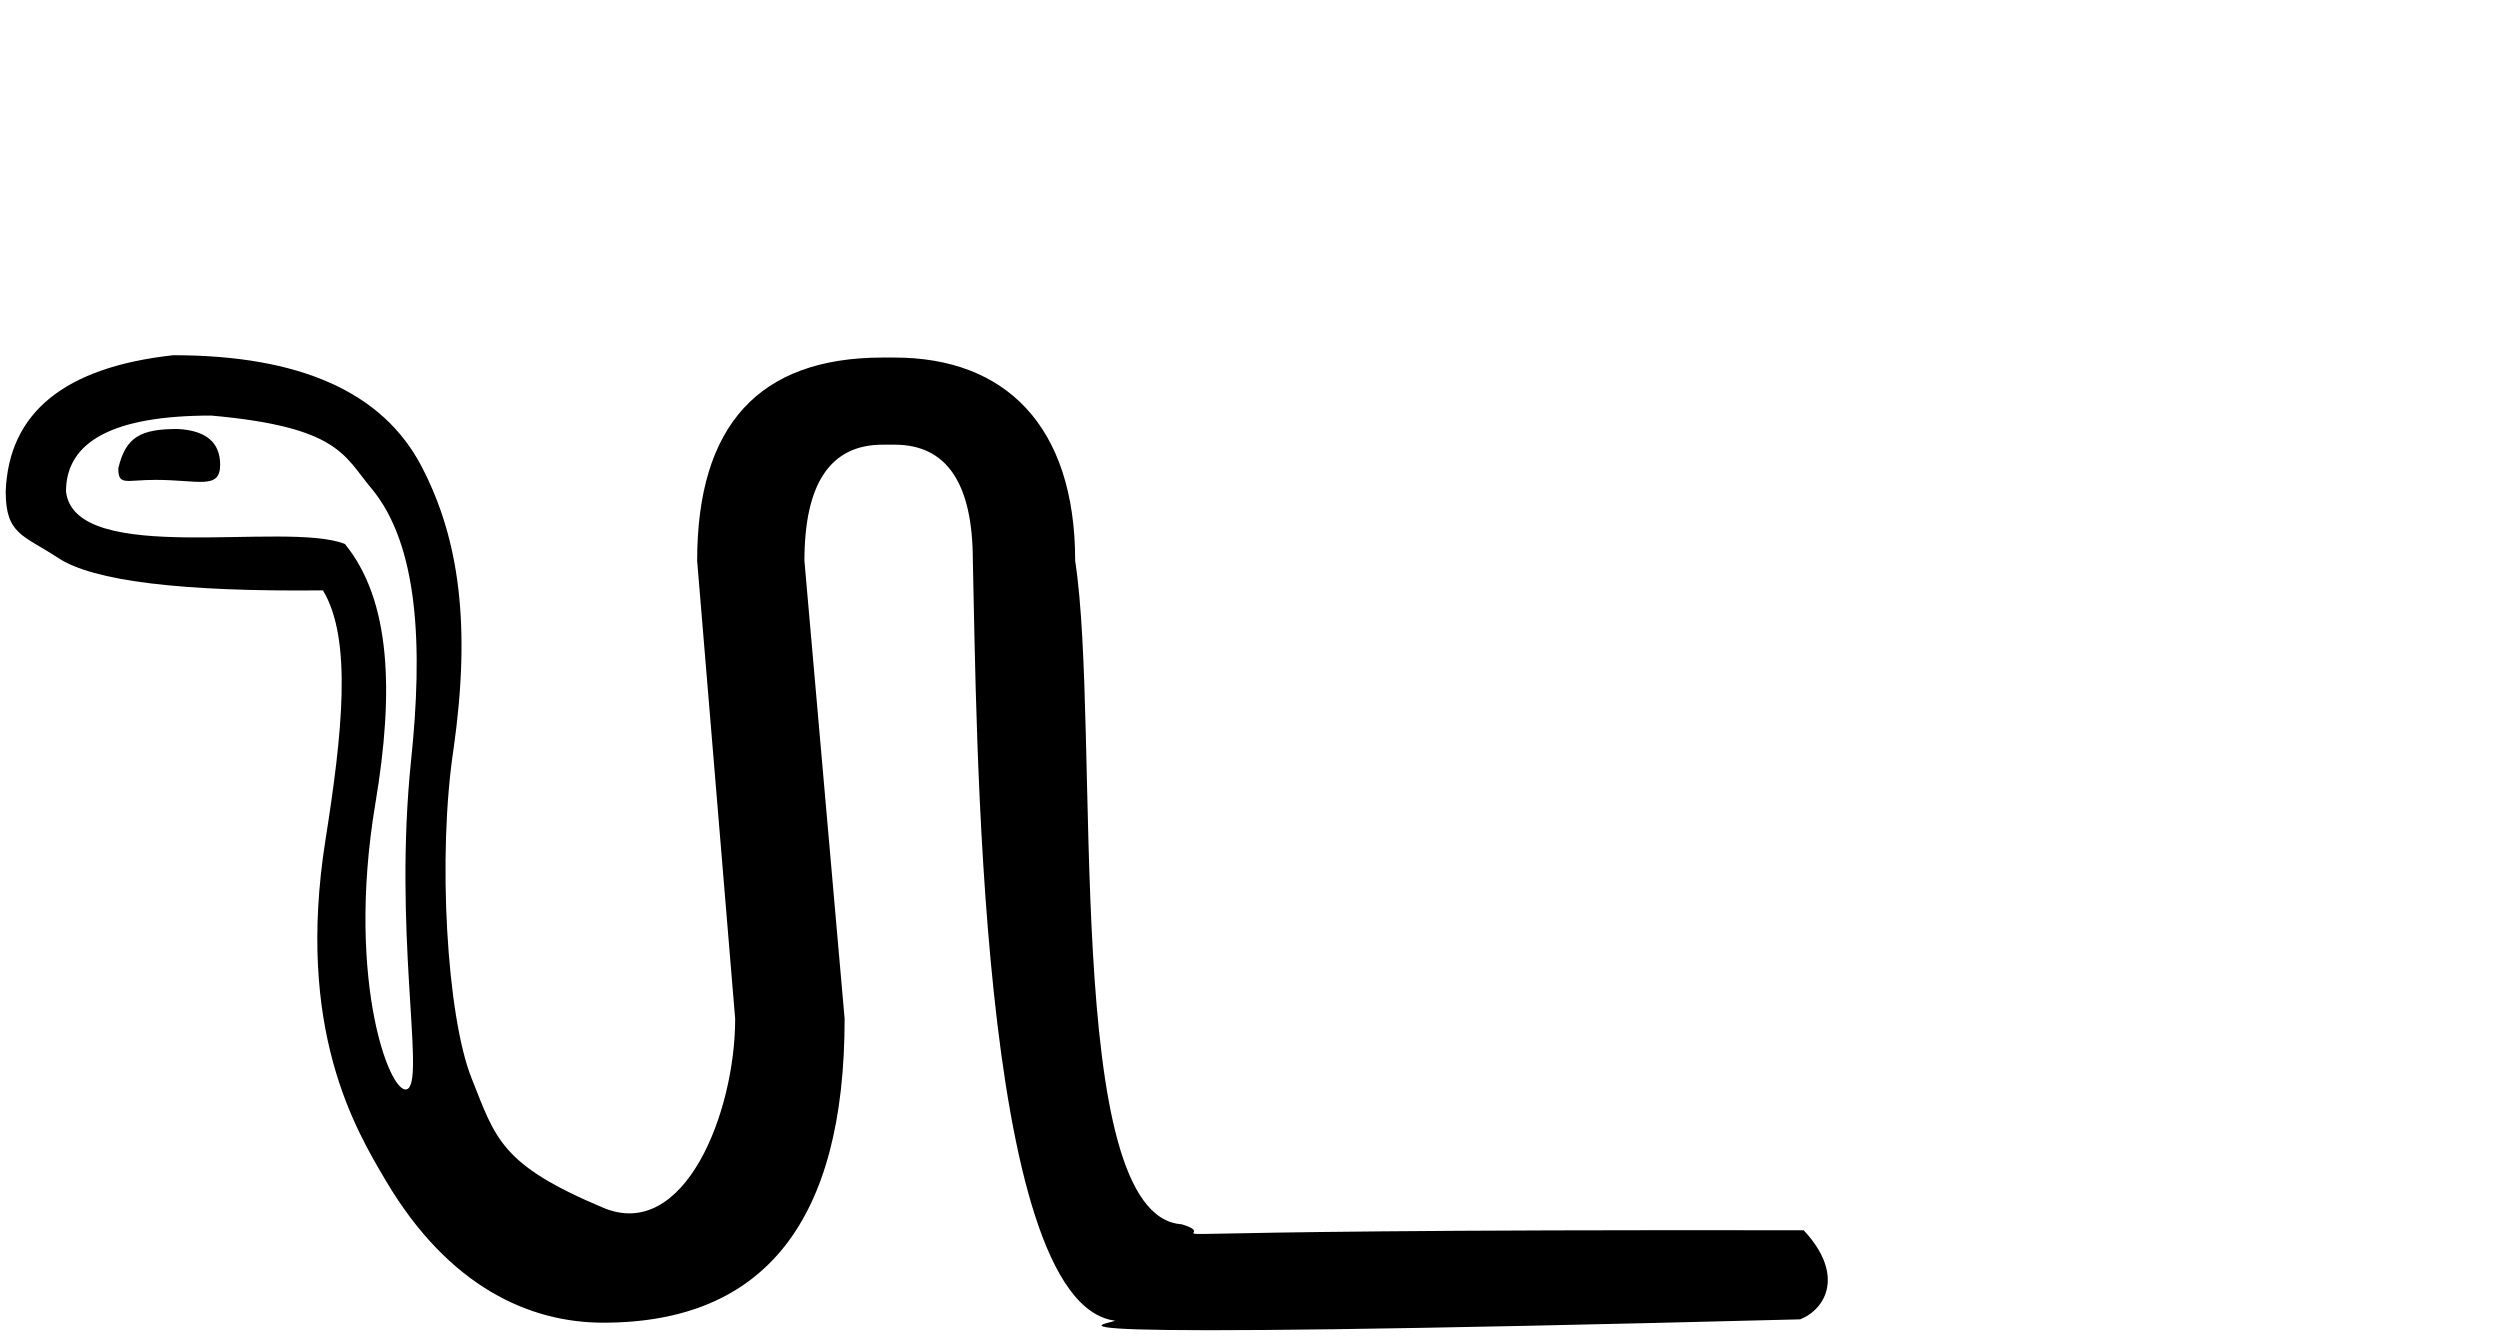 <?xml version="1.0" encoding="UTF-8" standalone="no"?>
<svg
   width="1753"
   height="939"
   id="svg2"
   sodipodi:version="0.32"
   inkscape:version="1.3.2 (091e20e, 2023-11-25, custom)"
   sodipodi:docname="US11I80VARA.svg"
   inkscape:output_extension="org.inkscape.output.svg.inkscape"
   version="1.0"
   xmlns:inkscape="http://www.inkscape.org/namespaces/inkscape"
   xmlns:sodipodi="http://sodipodi.sourceforge.net/DTD/sodipodi-0.dtd"
   xmlns="http://www.w3.org/2000/svg"
   xmlns:svg="http://www.w3.org/2000/svg"
   xmlns:rdf="http://www.w3.org/1999/02/22-rdf-syntax-ns#"
   xmlns:cc="http://creativecommons.org/ns#"
   xmlns:dc="http://purl.org/dc/elements/1.1/">
  <defs
     id="defs7">
    <inkscape:perspective
       sodipodi:type="inkscape:persp3d"
       inkscape:vp_x="0 : 4.6953125 : 1"
       inkscape:vp_y="0 : 1000 : 0"
       inkscape:vp_z="17.53125 : 4.6953125 : 1"
       inkscape:persp3d-origin="8.765625 : 3.1302083 : 1"
       id="perspective11" />
  </defs>
  <sodipodi:namedview
     inkscape:window-height="894"
     inkscape:window-width="1362"
     inkscape:pageshadow="2"
     inkscape:pageopacity="0.0"
     guidetolerance="10.0"
     gridtolerance="10.0"
     objecttolerance="10.0"
     borderopacity="1.0"
     bordercolor="#666666"
     pagecolor="#ffffff"
     id="base"
     showgrid="false"
     inkscape:zoom="0.56242015"
     inkscape:cx="630.3117"
     inkscape:cy="440.06247"
     inkscape:window-x="98"
     inkscape:window-y="1"
     inkscape:current-layer="svg2"
     inkscape:showpageshadow="2"
     inkscape:pagecheckerboard="0"
     inkscape:deskcolor="#d1d1d1"
     inkscape:window-maximized="0" />
  <path
     style="fill:#000000;stroke:none"
     d="M 121.5,249.081 C 45.262,257.436 6.089,289.293 4,344.643 c 0,30.286 12.27,30.417 36.812,46.604 24.542,16.187 86.411,23.763 185.625,22.719 20.887,34.464 13.397,101.389 1.778,175.002 C 207.255,721.769 249.101,791.674 270.609,828 c 44.352,74.908 101.28,99.469 152.454,99.469 112.79,0 169.187,-71.031 169.188,-213.062 l -28.188,-321.125 c 0,-54.306 18.26,-81.469 54.812,-81.469 h 8.47 c 36.552,0 54.812,27.162 54.812,81.469 2.817,108.469 3.141,520.299 99.602,532.754 -0.049,2.161 -116.967,14.488 480.563,-0.916 18.325,-7.394 31.211,-31.599 2.422,-62.457 -554.557,-0.915 -393.327,8.691 -436.115,-4.193 -84.657,-5.45 -56.465,-346.824 -74.71,-465.189 1e-4,-95.036 -49.292,-142.562 -126.574,-142.562 H 618.875 c -86.681,0 -130.031,47.526 -130.031,142.562 L 515.5,714.406 c 0,65.794 -35.634,156.376 -92.438,132.501 C 351.148,816.681 347.674,798.805 330.625,755.938 313.336,712.468 306.601,600.115 318.094,524.75 330.104,439.635 322.528,378.339 295.375,326.643 268.222,274.948 210.27,249.081 121.5,249.081 Z m 26.625,42.312 c 89.513,8.001 93.059,28.142 112,50.668 33.741,40.129 36.32,112.49 28.188,190.501 -12.436,119.294 9.027,220.654 -1.939,230.575 C 275.408,773.059 241.821,690.697 263.25,563.125 276.296,485.461 274.226,421.119 241.851,381.433 200.421,364.978 52.477,397.821 46.281,344.643 c 0,-35.508 33.961,-53.25 101.844,-53.25 z m -23.5,9.406 c -26.109,0 -36.444,5.609 -41.666,27.541 0,12.532 5.123,8.144 26.01,8.144 30.286,0 45.406,7.131 45.406,-10.623 0,-15.665 -9.907,-24.018 -29.75,-25.062 z"
     id="path2413"
     sodipodi:nodetypes="ccscsssccssccccccssccssssccsssscscccssc" />
</svg>
